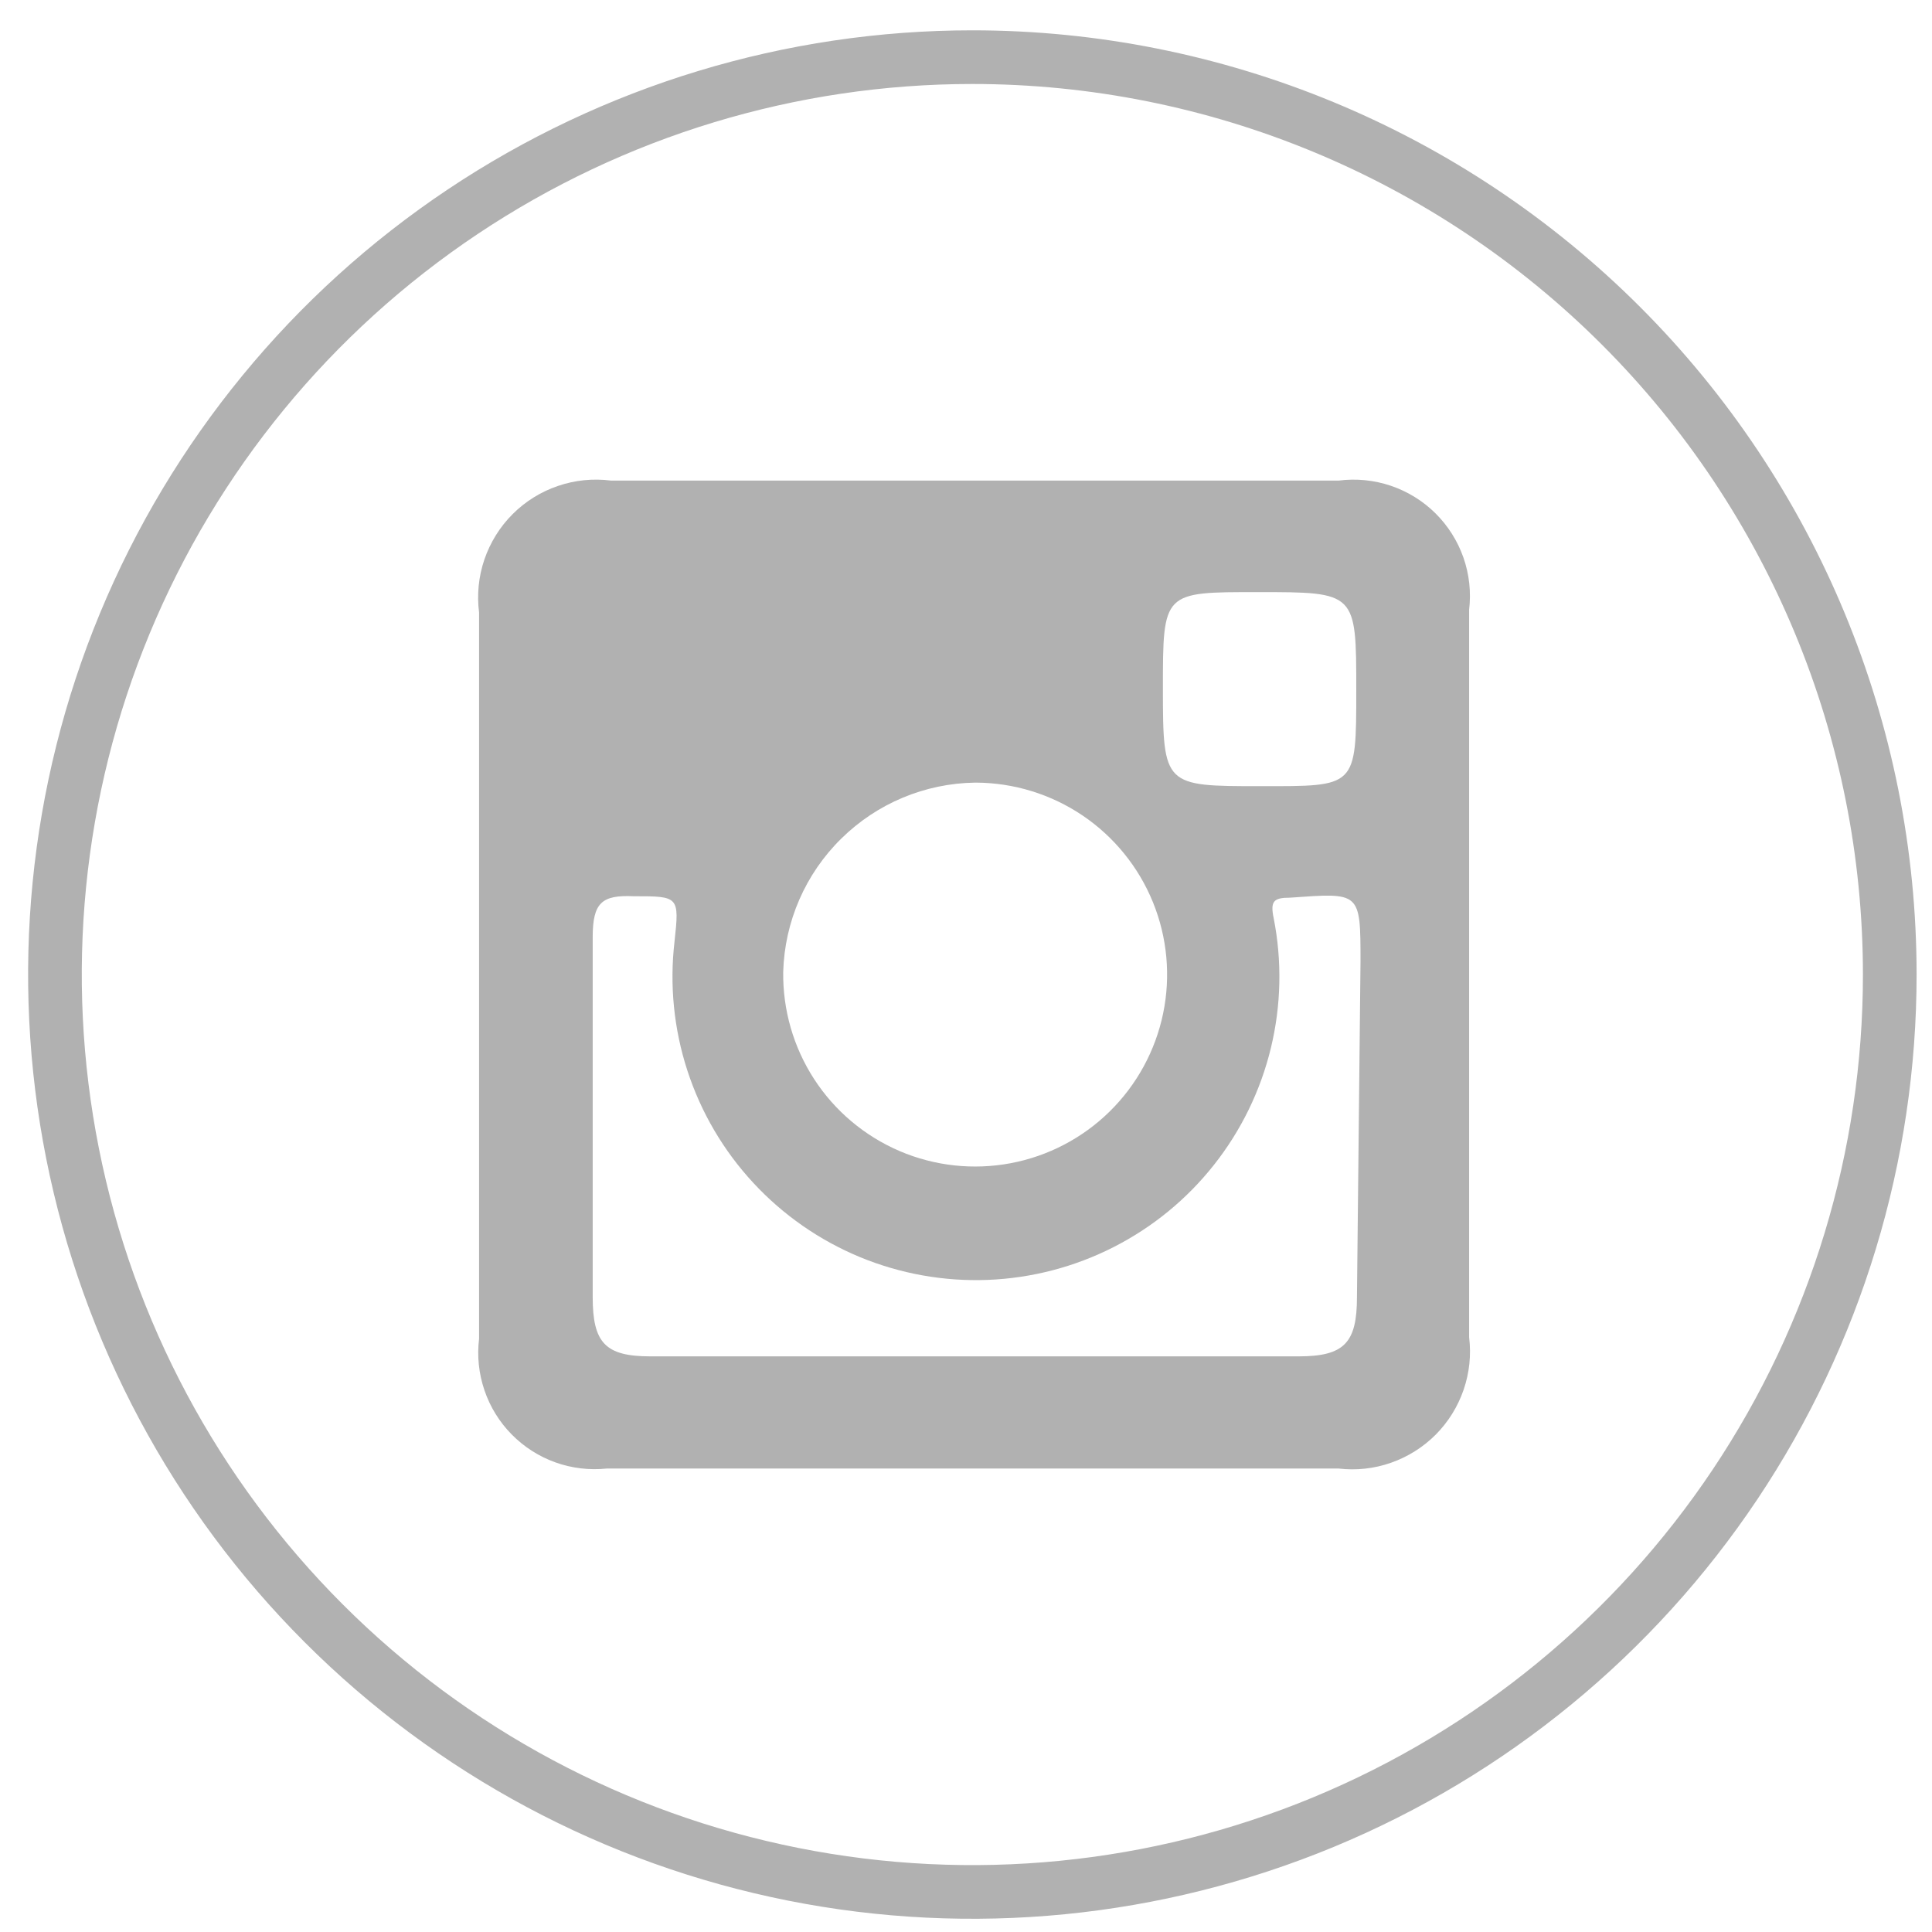 <svg width="36" height="36" viewBox="0 0 36 36" fill="none" xmlns="http://www.w3.org/2000/svg">
<path d="M35.213 18.16C35.213 21.54 34.21 24.845 32.332 27.657C30.453 30.468 27.784 32.659 24.66 33.953C21.536 35.246 18.099 35.585 14.783 34.925C11.467 34.266 8.421 32.638 6.031 30.247C3.64 27.856 2.012 24.81 1.352 21.494C0.693 18.178 1.031 14.741 2.325 11.618C3.619 8.494 5.81 5.824 8.621 3.946C11.432 2.068 14.737 1.065 18.118 1.065C22.652 1.065 27 2.866 30.206 6.072C33.412 9.278 35.213 13.626 35.213 18.16V18.16Z" stroke="#B1B1B1" stroke-miterlimit="10"/>
<path fill-rule="evenodd" clip-rule="evenodd" d="M24.943 8.955H11.386C11.053 8.912 10.714 8.946 10.396 9.055C10.078 9.163 9.789 9.343 9.552 9.58C9.314 9.818 9.135 10.107 9.026 10.425C8.918 10.742 8.884 11.081 8.927 11.414V24.945C8.887 25.269 8.922 25.597 9.027 25.906C9.132 26.215 9.305 26.496 9.534 26.728C9.763 26.961 10.041 27.139 10.348 27.249C10.655 27.359 10.982 27.398 11.307 27.364H24.943C25.273 27.403 25.607 27.366 25.92 27.256C26.234 27.146 26.518 26.967 26.753 26.732C26.987 26.496 27.164 26.211 27.272 25.897C27.38 25.583 27.416 25.248 27.375 24.919V11.361C27.414 11.034 27.378 10.702 27.269 10.39C27.16 10.079 26.981 9.796 26.747 9.564C26.512 9.332 26.228 9.157 25.915 9.051C25.603 8.946 25.27 8.913 24.943 8.955ZM23.444 11.033C25.272 11.033 25.272 11.033 25.272 12.861C25.272 14.688 25.272 14.649 23.483 14.649C21.695 14.649 21.669 14.649 21.669 12.834C21.669 11.02 21.669 11.033 23.444 11.033ZM18.184 14.583C18.893 14.586 19.585 14.799 20.173 15.196C20.76 15.593 21.217 16.156 21.484 16.813C21.751 17.469 21.817 18.191 21.673 18.885C21.529 19.579 21.182 20.215 20.676 20.712C20.17 21.209 19.528 21.544 18.831 21.675C18.134 21.806 17.414 21.727 16.762 21.448C16.11 21.168 15.556 20.702 15.17 20.107C14.784 19.512 14.584 18.816 14.594 18.107C14.621 17.172 15.008 16.283 15.675 15.627C16.341 14.97 17.235 14.596 18.171 14.583H18.184ZM25.285 24.169C25.285 25.024 25.048 25.274 24.193 25.274H12.122C11.28 25.274 11.044 25.024 11.044 24.169C11.044 21.96 11.044 19.698 11.044 17.463C11.044 16.819 11.215 16.674 11.806 16.7C12.648 16.7 12.661 16.7 12.569 17.542C12.474 18.353 12.556 19.175 12.809 19.951C13.062 20.727 13.48 21.44 14.035 22.039C14.589 22.638 15.267 23.11 16.021 23.423C16.776 23.735 17.589 23.881 18.405 23.849C19.221 23.817 20.02 23.609 20.748 23.239C21.476 22.869 22.115 22.346 22.621 21.705C23.127 21.065 23.489 20.322 23.681 19.528C23.873 18.735 23.891 17.909 23.733 17.108C23.667 16.792 23.733 16.727 24.035 16.727C25.351 16.634 25.351 16.608 25.351 17.923L25.285 24.169Z" fill="#B1B1B1"/>
</svg>
